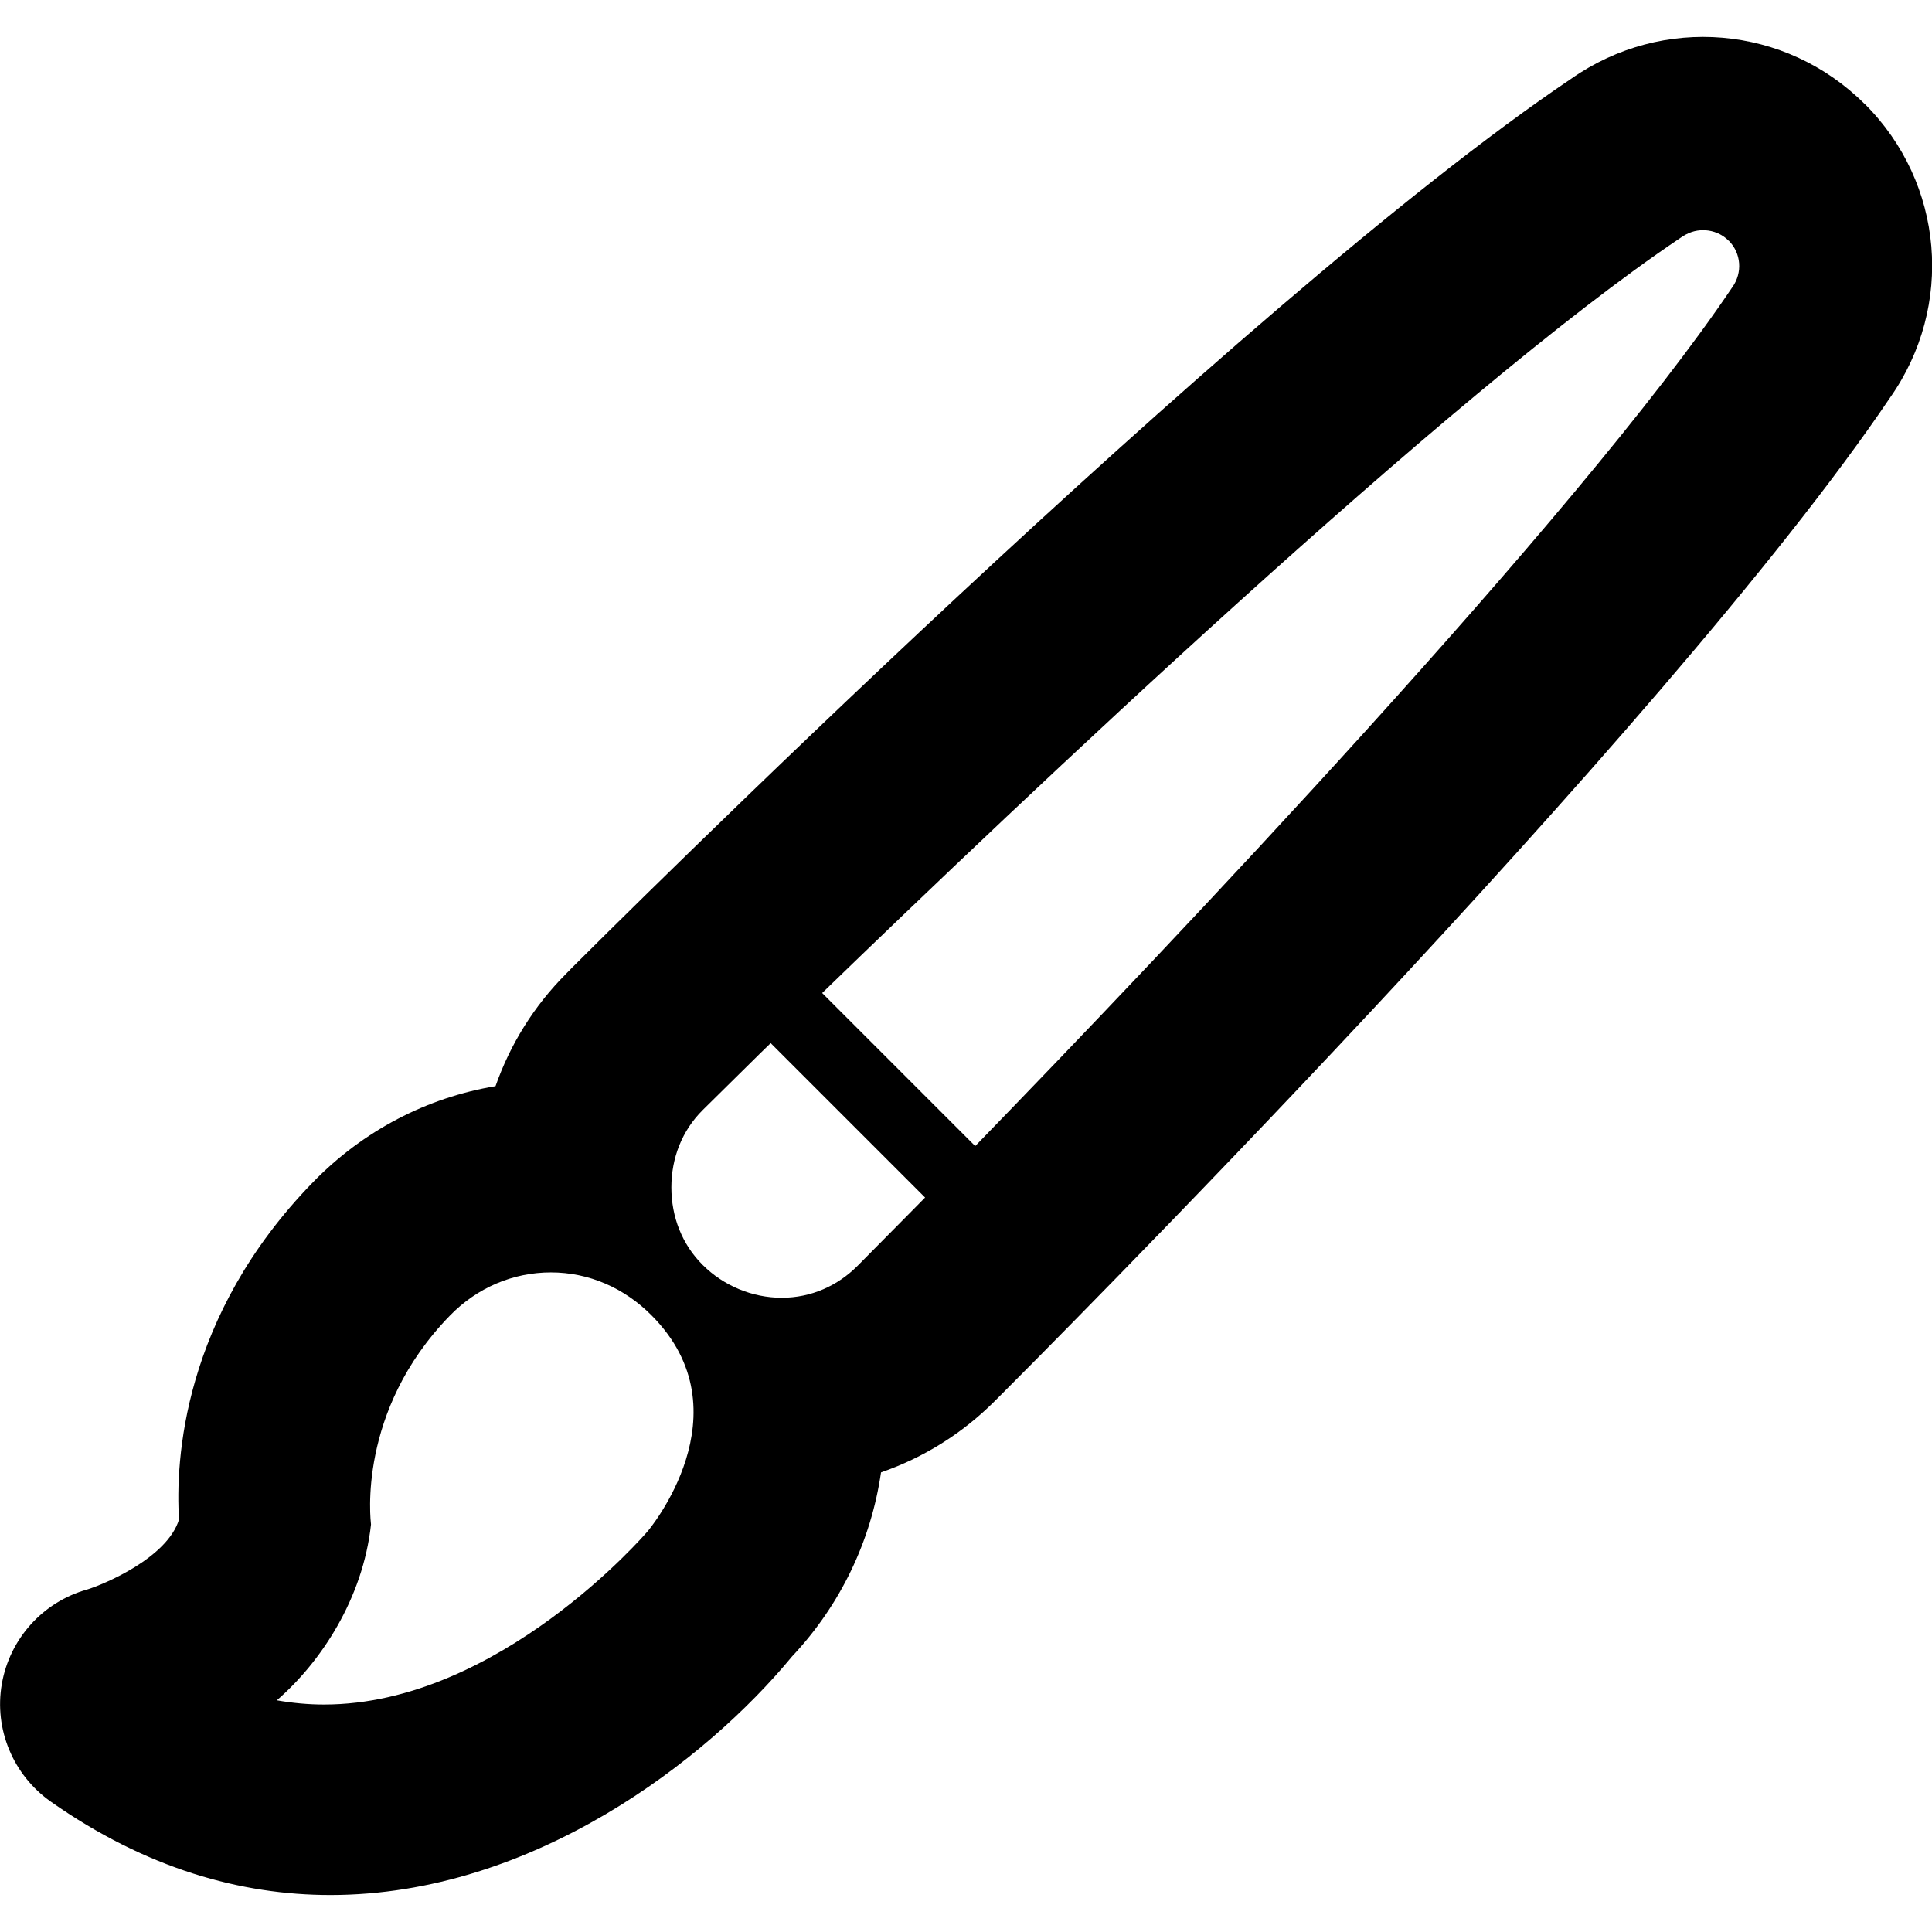 <?xml version="1.0" encoding="UTF-8"?>
<svg id="_圖層_2" data-name="圖層 2" xmlns="http://www.w3.org/2000/svg" xmlns:xlink="http://www.w3.org/1999/xlink" viewBox="0 0 128 128">
  <defs>
    <style>
      .cls-1, .cls-2 {
        stroke-width: 0px;
      }

      .cls-2 {
        fill: none;
      }

      .cls-3 {
        clip-path: url(#clippath);
      }
    </style>
    <clipPath id="clippath">
      <rect class="cls-2" width="128" height="128"/>
    </clipPath>
  </defs>
  <g id="Layer_1" data-name="Layer 1">
    <g class="cls-3">
      <path class="cls-1" d="m123.54,6.89c-5.24-5.23-13.39-5.92-19.45-1.67-21.97,14.77-64.44,57.14-66.24,58.94-.06.06-.12.12-.17.18-.06.05-.11.11-.17.17-2.13,2.13-3.71,4.68-4.68,7.45-4.52.75-8.75,2.93-12.09,6.36-8.68,8.91-9.12,18.52-8.88,22.35-.78,2.55-4.98,4.3-6.09,4.64-2.93.82-5.13,3.26-5.65,6.26s.75,6.03,3.24,7.79c6.32,4.44,12.61,6.19,18.53,6.19,13.43,0,24.96-8.98,30.58-15.8,3.22-3.42,5.24-7.67,5.9-12.2,2.8-.97,5.37-2.56,7.53-4.72.06-.06.11-.11.17-.17.05-.05.1-.1.15-.15,1.8-1.8,44.21-44.22,59-66.16,4.27-6.06,3.58-14.22-1.67-19.46ZM51.79,85.98c-1.95,0-3.86-.8-5.23-2.17-1.38-1.37-2.08-3.2-2.08-5.14s.7-3.76,2.08-5.13l3.8-3.75c.2-.2.48-.46.7-.68l10.23,10.23c-.21.22-.48.49-.67.68l-3.79,3.83c-1.33,1.34-3.09,2.13-5.04,2.13Zm-30.32,26.95c-1.06,0-2.1-.1-3.13-.28,2.91-2.52,5.7-6.72,6.24-11.65-.02-.23-.95-7.5,5.23-13.84,1.79-1.84,4.17-2.86,6.69-2.86s4.86,1.03,6.66,2.84c6.42,6.43-.25,14.32-.26,14.32-.09.11-9.85,11.47-21.43,11.47ZM114.53,15.94c.83.83.93,2.13.24,3.09-10.25,15.24-37.62,43.98-50.16,56.9l-10.14-10.14c12.93-12.52,41.66-39.83,56.82-50,.54-.39,1.03-.54,1.55-.54.37,0,1.08.09,1.69.7Z"/>
    </g>
  </g>
</svg>